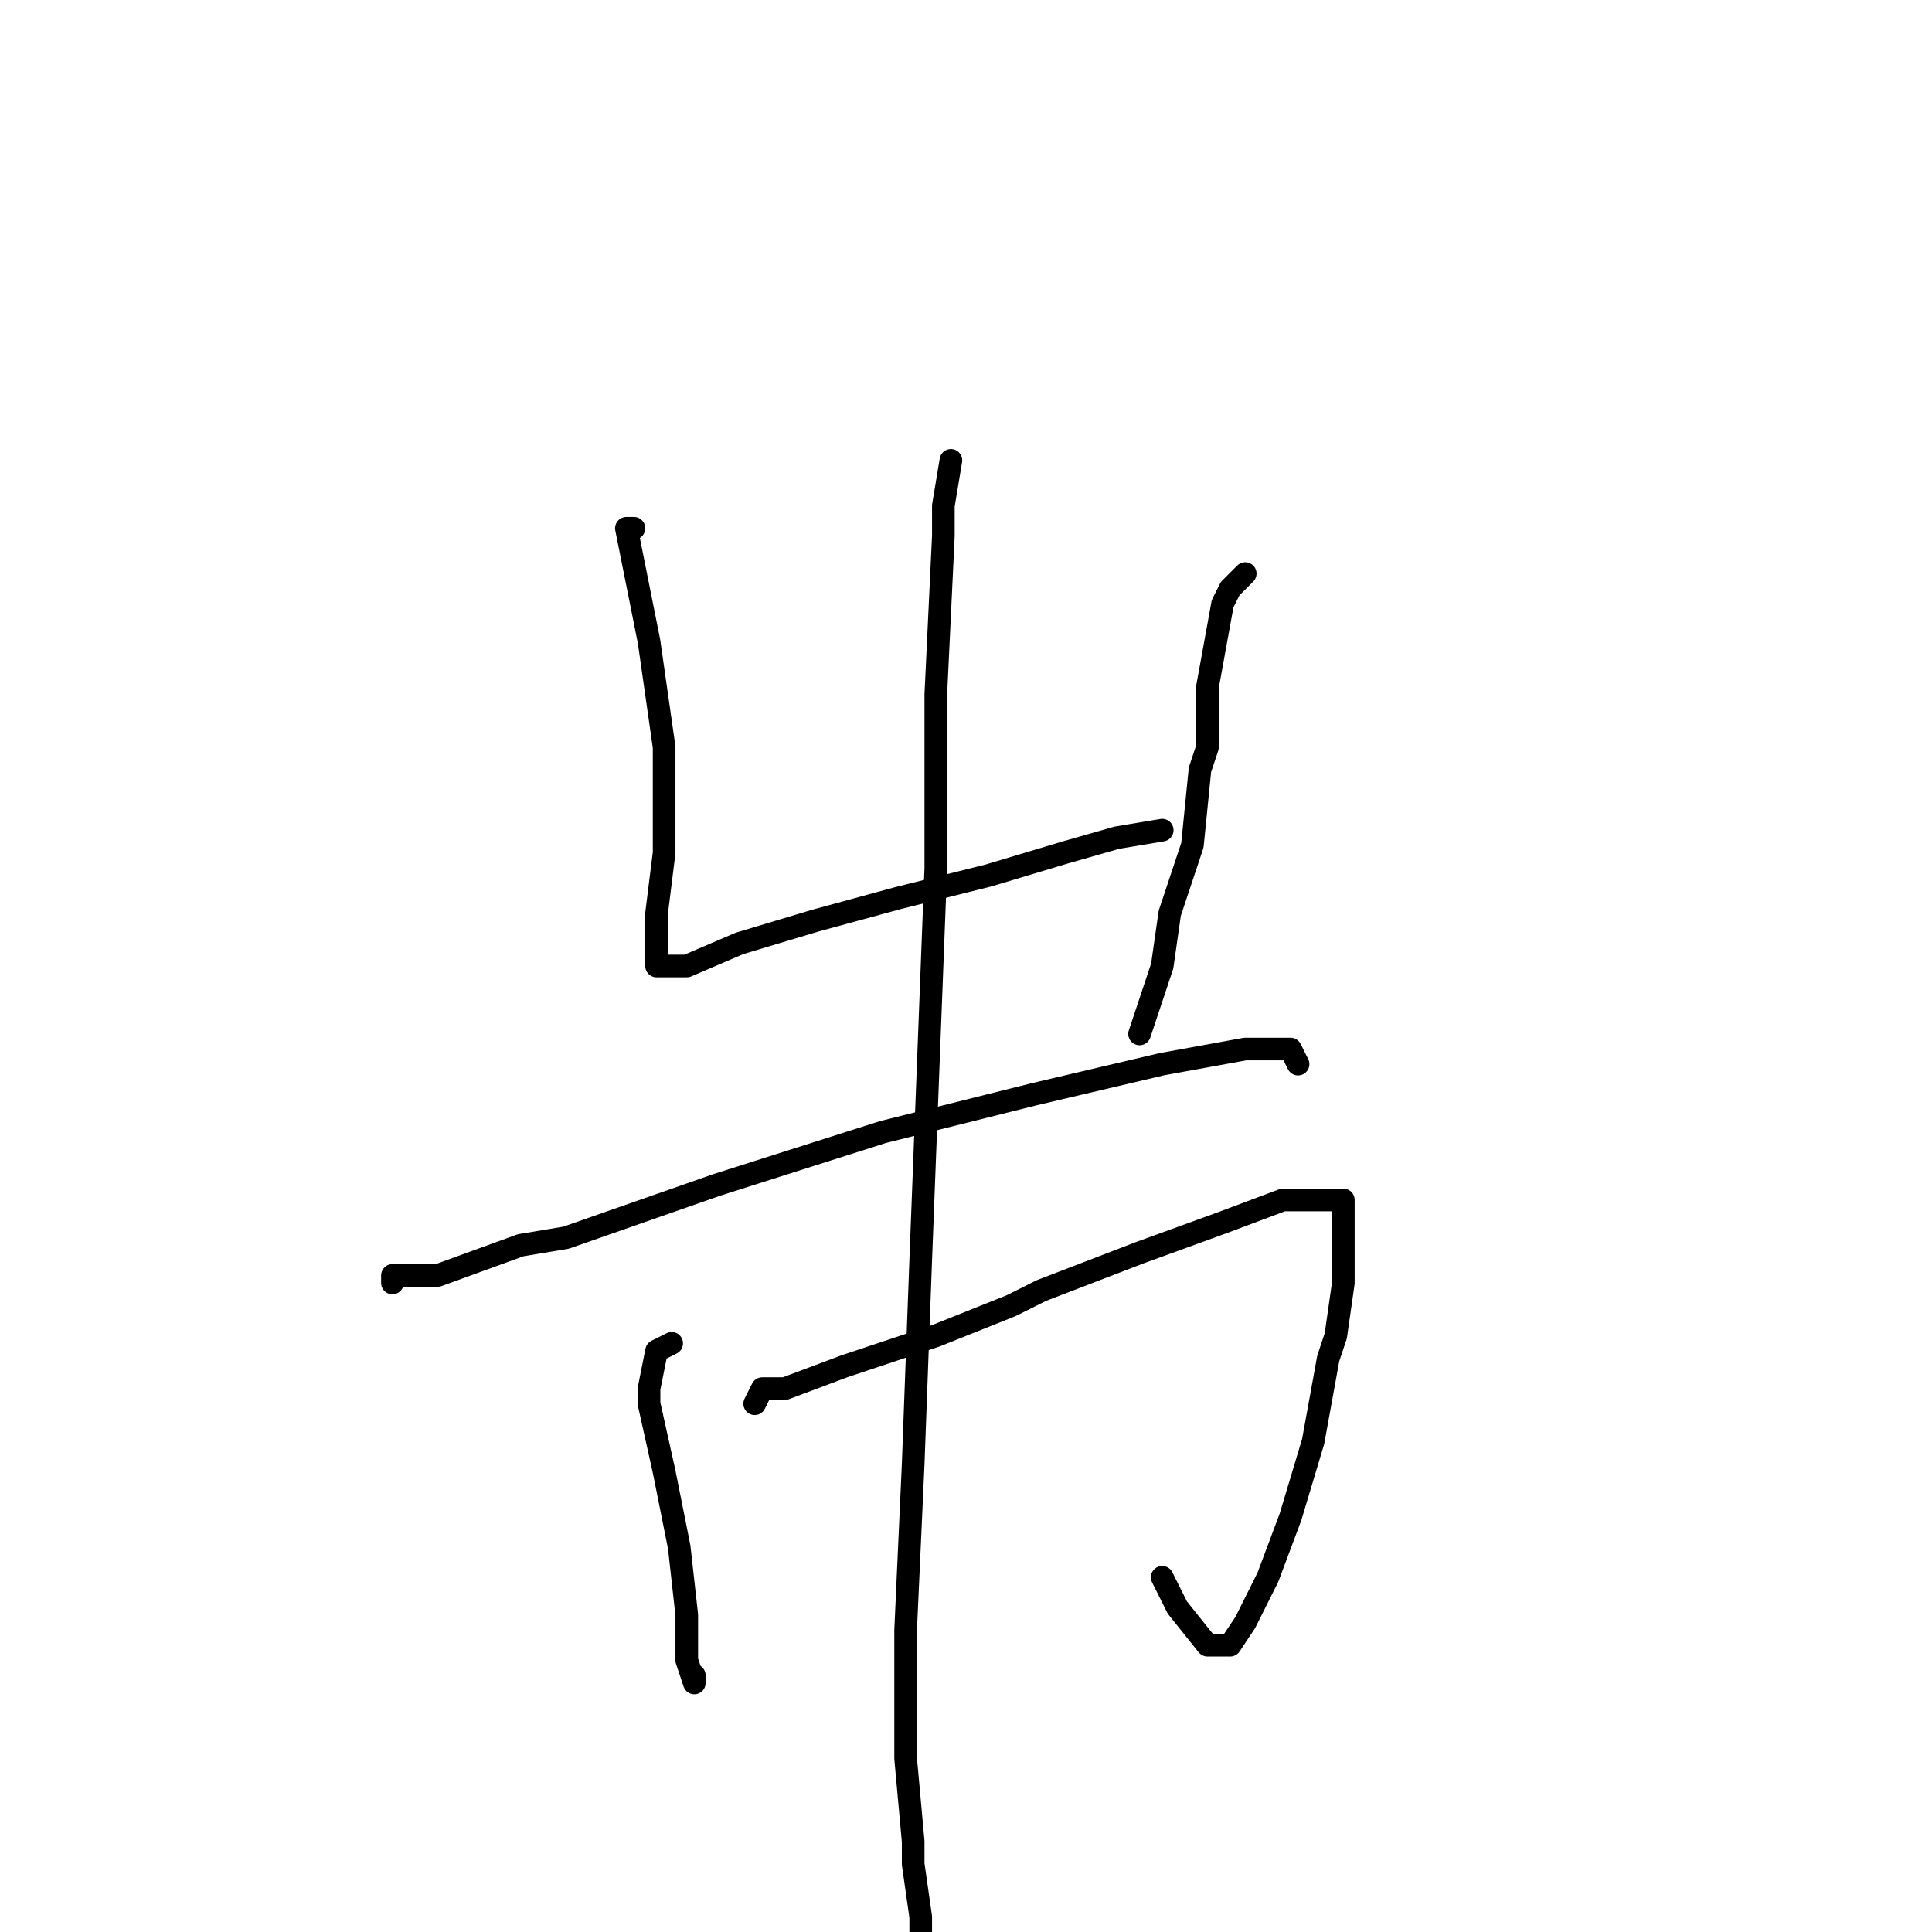 <?xml version="1.0" standalone="no"?>
    <svg width="256" height="256" xmlns="http://www.w3.org/2000/svg" version="1.1">
    <polyline stroke="black" stroke-width="3" stroke-linecap="round" fill="transparent" stroke-linejoin="round" points="84 70 83 70 84 75 86 85 88 99 88 113 87 121 87 127 87 128 90 128 91 128 98 125 108 122 119 119 131 116 141 113 148 111 154 110 154 110 " />
        <polyline stroke="black" stroke-width="3" stroke-linecap="round" fill="transparent" stroke-linejoin="round" points="165 76 163 78 162 80 160 91 160 99 159 102 158 112 155 121 154 128 152 134 151 137 151 137 " />
        <polyline stroke="black" stroke-width="3" stroke-linecap="round" fill="transparent" stroke-linejoin="round" points="52 170 52 169 55 169 58 169 69 165 75 164 95 157 117 150 137 145 154 141 165 139 171 139 172 141 172 141 " />
        <polyline stroke="black" stroke-width="3" stroke-linecap="round" fill="transparent" stroke-linejoin="round" points="89 178 87 179 86 184 86 186 88 195 90 205 91 214 91 220 92 223 92 222 92 222 " />
        <polyline stroke="black" stroke-width="3" stroke-linecap="round" fill="transparent" stroke-linejoin="round" points="100 186 101 184 104 184 112 181 124 177 134 173 138 171 151 166 162 162 170 159 175 159 178 159 178 162 178 170 177 177 176 180 174 191 171 201 168 209 165 215 163 218 160 218 156 213 154 209 154 209 " />
        <polyline stroke="black" stroke-width="3" stroke-linecap="round" fill="transparent" stroke-linejoin="round" points="126 61 125 67 125 71 124 92 124 115 123 141 122 167 121 194 120 216 120 233 121 244 121 247 122 254 122 256 122 256 " />
        </svg>